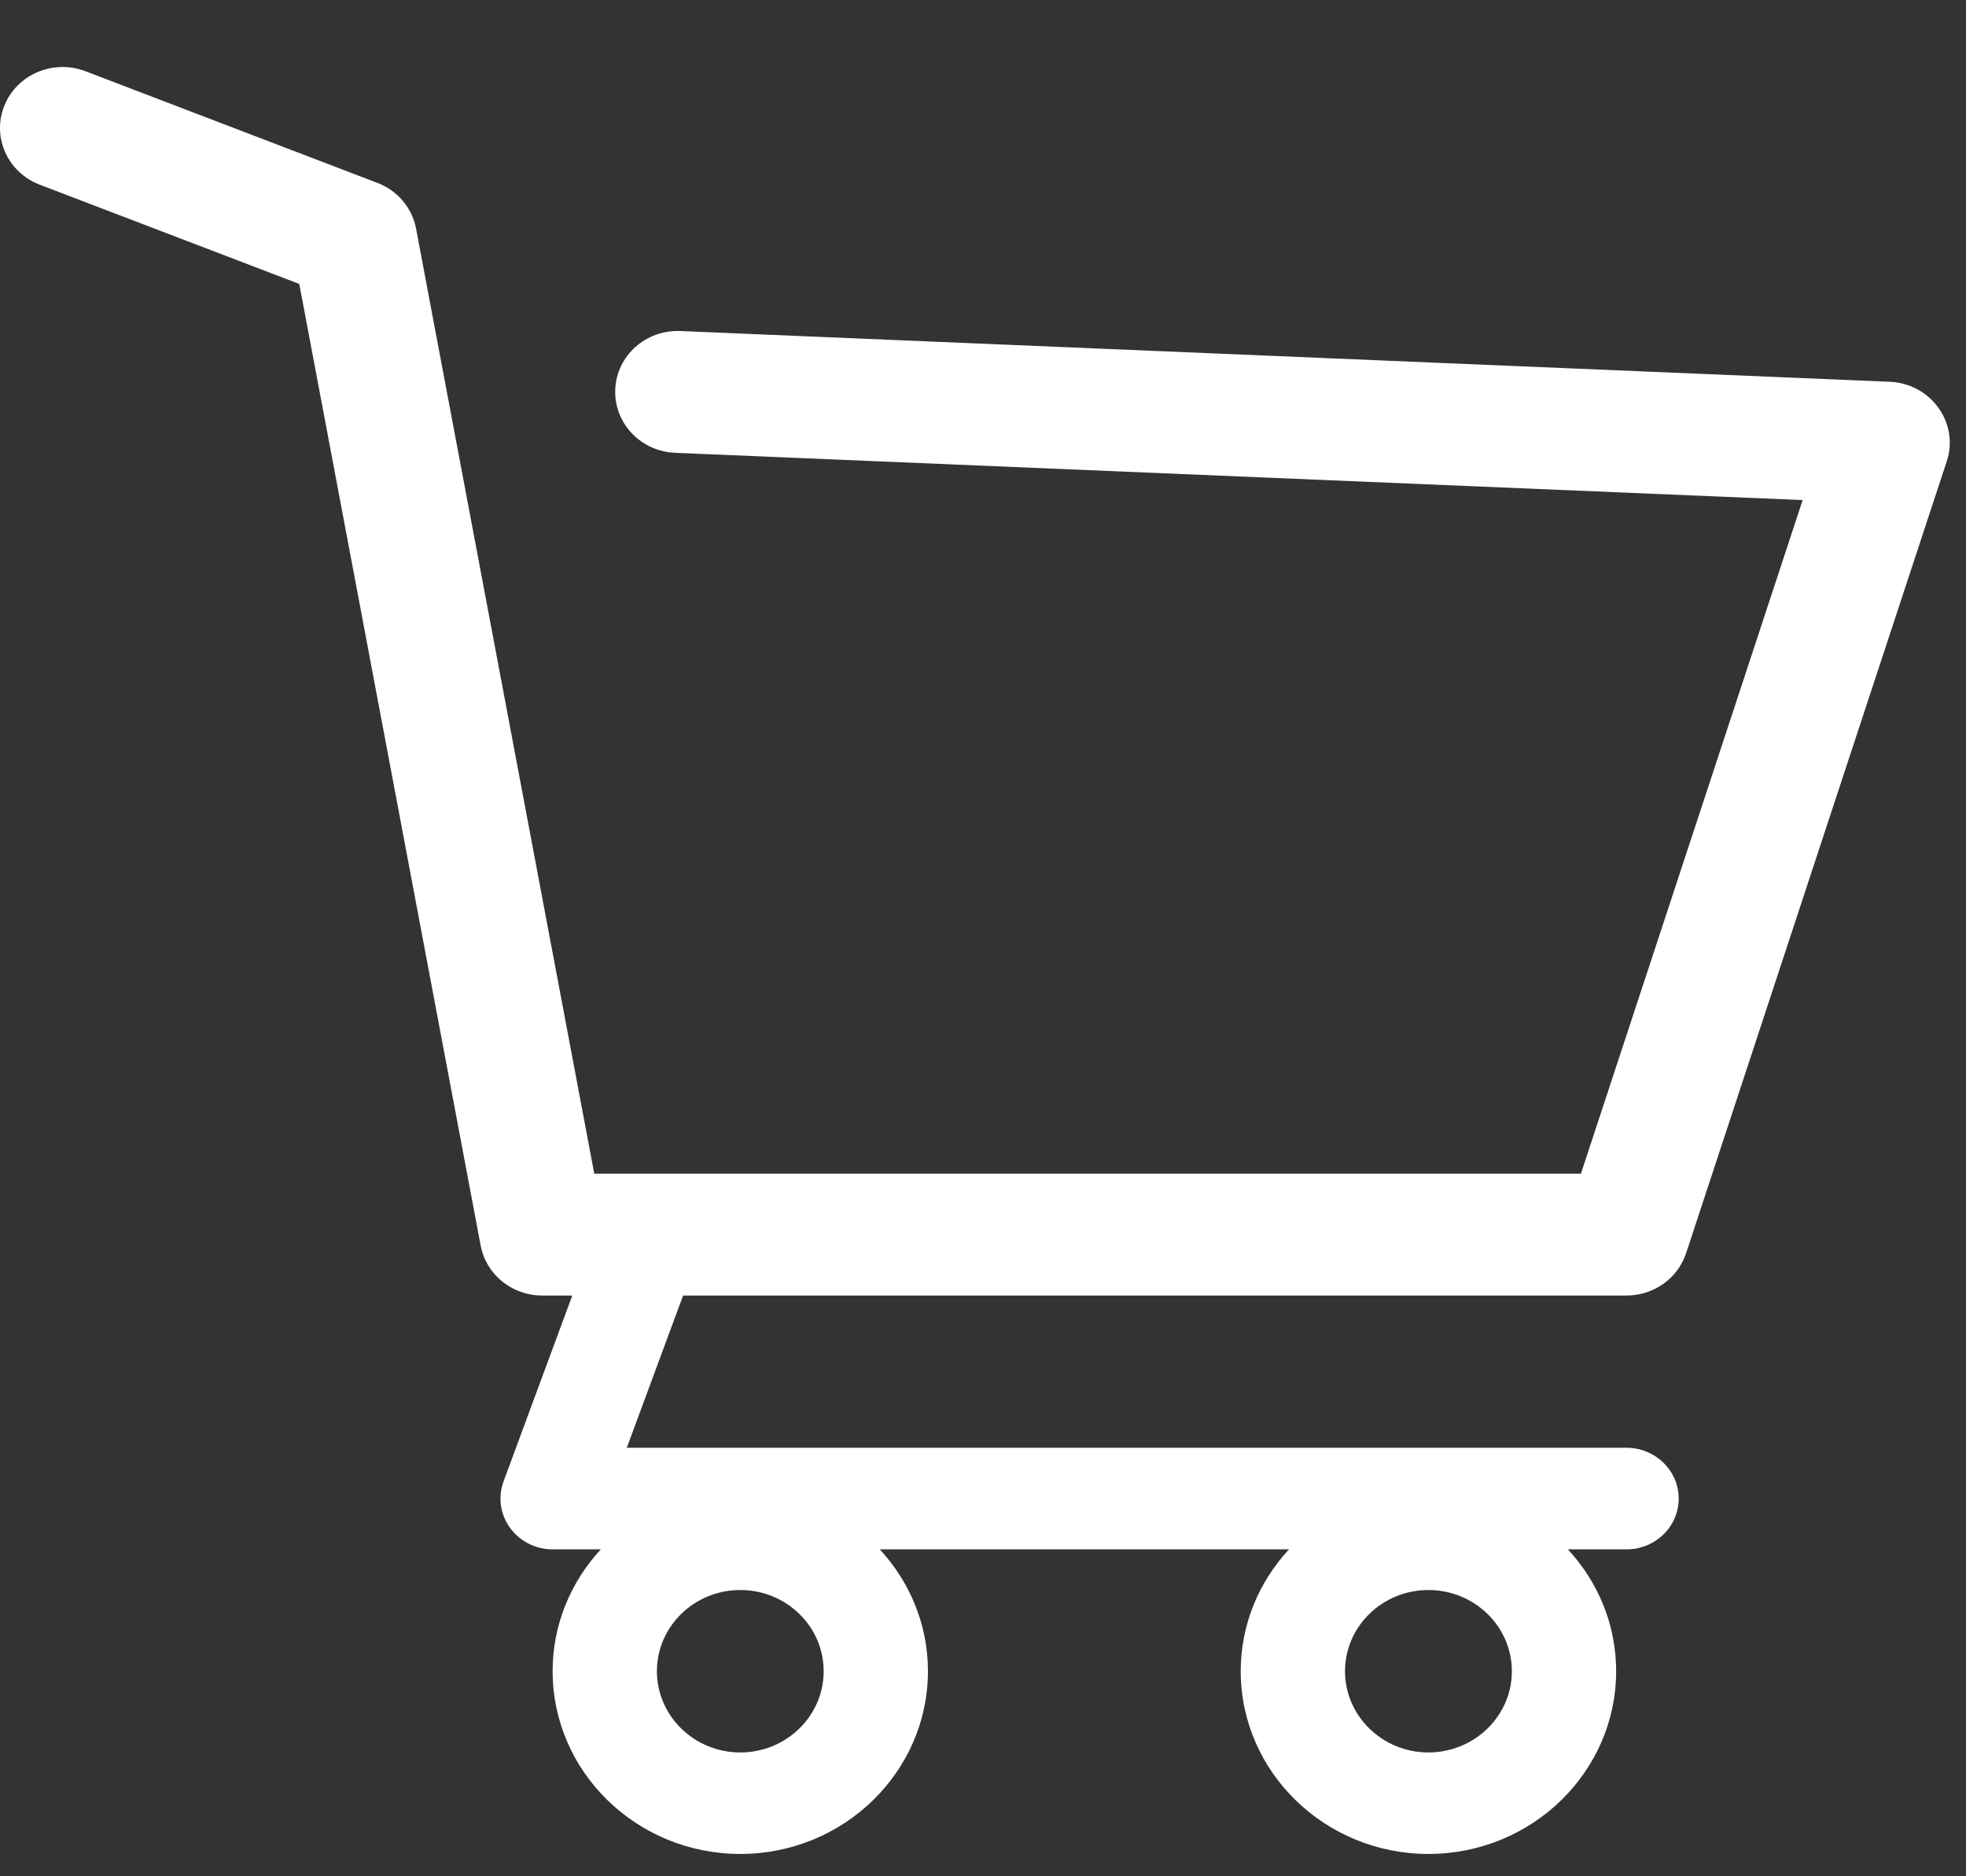 <svg width="22" height="21" viewBox="0 0 22 21" fill="none" xmlns="http://www.w3.org/2000/svg">
<rect x="0" y="0" width="22" height="21" fill="#333333" stroke="none"/>
<path d="M21.692 4.565C21.567 4.39 21.366 4.282 21.148 4.273L7.614 3.705C7.226 3.689 6.901 3.981 6.885 4.357C6.868 4.733 7.167 5.051 7.554 5.068L20.172 5.597L17.691 13.136H6.65L4.656 2.559C4.612 2.327 4.449 2.133 4.223 2.047L0.956 0.797C0.596 0.66 0.19 0.832 0.049 1.182C-0.093 1.533 0.084 1.929 0.444 2.067L3.349 3.178L5.379 13.942C5.44 14.265 5.729 14.5 6.067 14.5H6.404L5.635 16.58C5.571 16.755 5.597 16.948 5.707 17.099C5.816 17.251 5.994 17.341 6.184 17.341H6.723C6.389 17.703 6.184 18.18 6.184 18.704C6.184 19.832 7.126 20.75 8.284 20.75C9.442 20.75 10.384 19.832 10.384 18.704C10.384 18.18 10.179 17.703 9.845 17.341H14.424C14.089 17.703 13.884 18.18 13.884 18.704C13.884 19.832 14.826 20.75 15.984 20.75C17.143 20.75 18.085 19.832 18.085 18.704C18.085 18.18 17.88 17.703 17.545 17.341H18.201C18.523 17.341 18.785 17.087 18.785 16.773C18.785 16.459 18.523 16.204 18.201 16.204H7.014L7.644 14.5H18.201C18.506 14.5 18.775 14.308 18.868 14.026L21.785 5.162C21.852 4.96 21.817 4.739 21.692 4.565ZM8.284 19.614C7.769 19.614 7.351 19.206 7.351 18.705C7.351 18.203 7.769 17.796 8.284 17.796C8.799 17.796 9.217 18.203 9.217 18.705C9.217 19.206 8.799 19.614 8.284 19.614ZM15.984 19.614C15.47 19.614 15.051 19.206 15.051 18.705C15.051 18.203 15.47 17.796 15.984 17.796C16.499 17.796 16.918 18.203 16.918 18.705C16.918 19.206 16.499 19.614 15.984 19.614Z" fill="white"/>
</svg>
